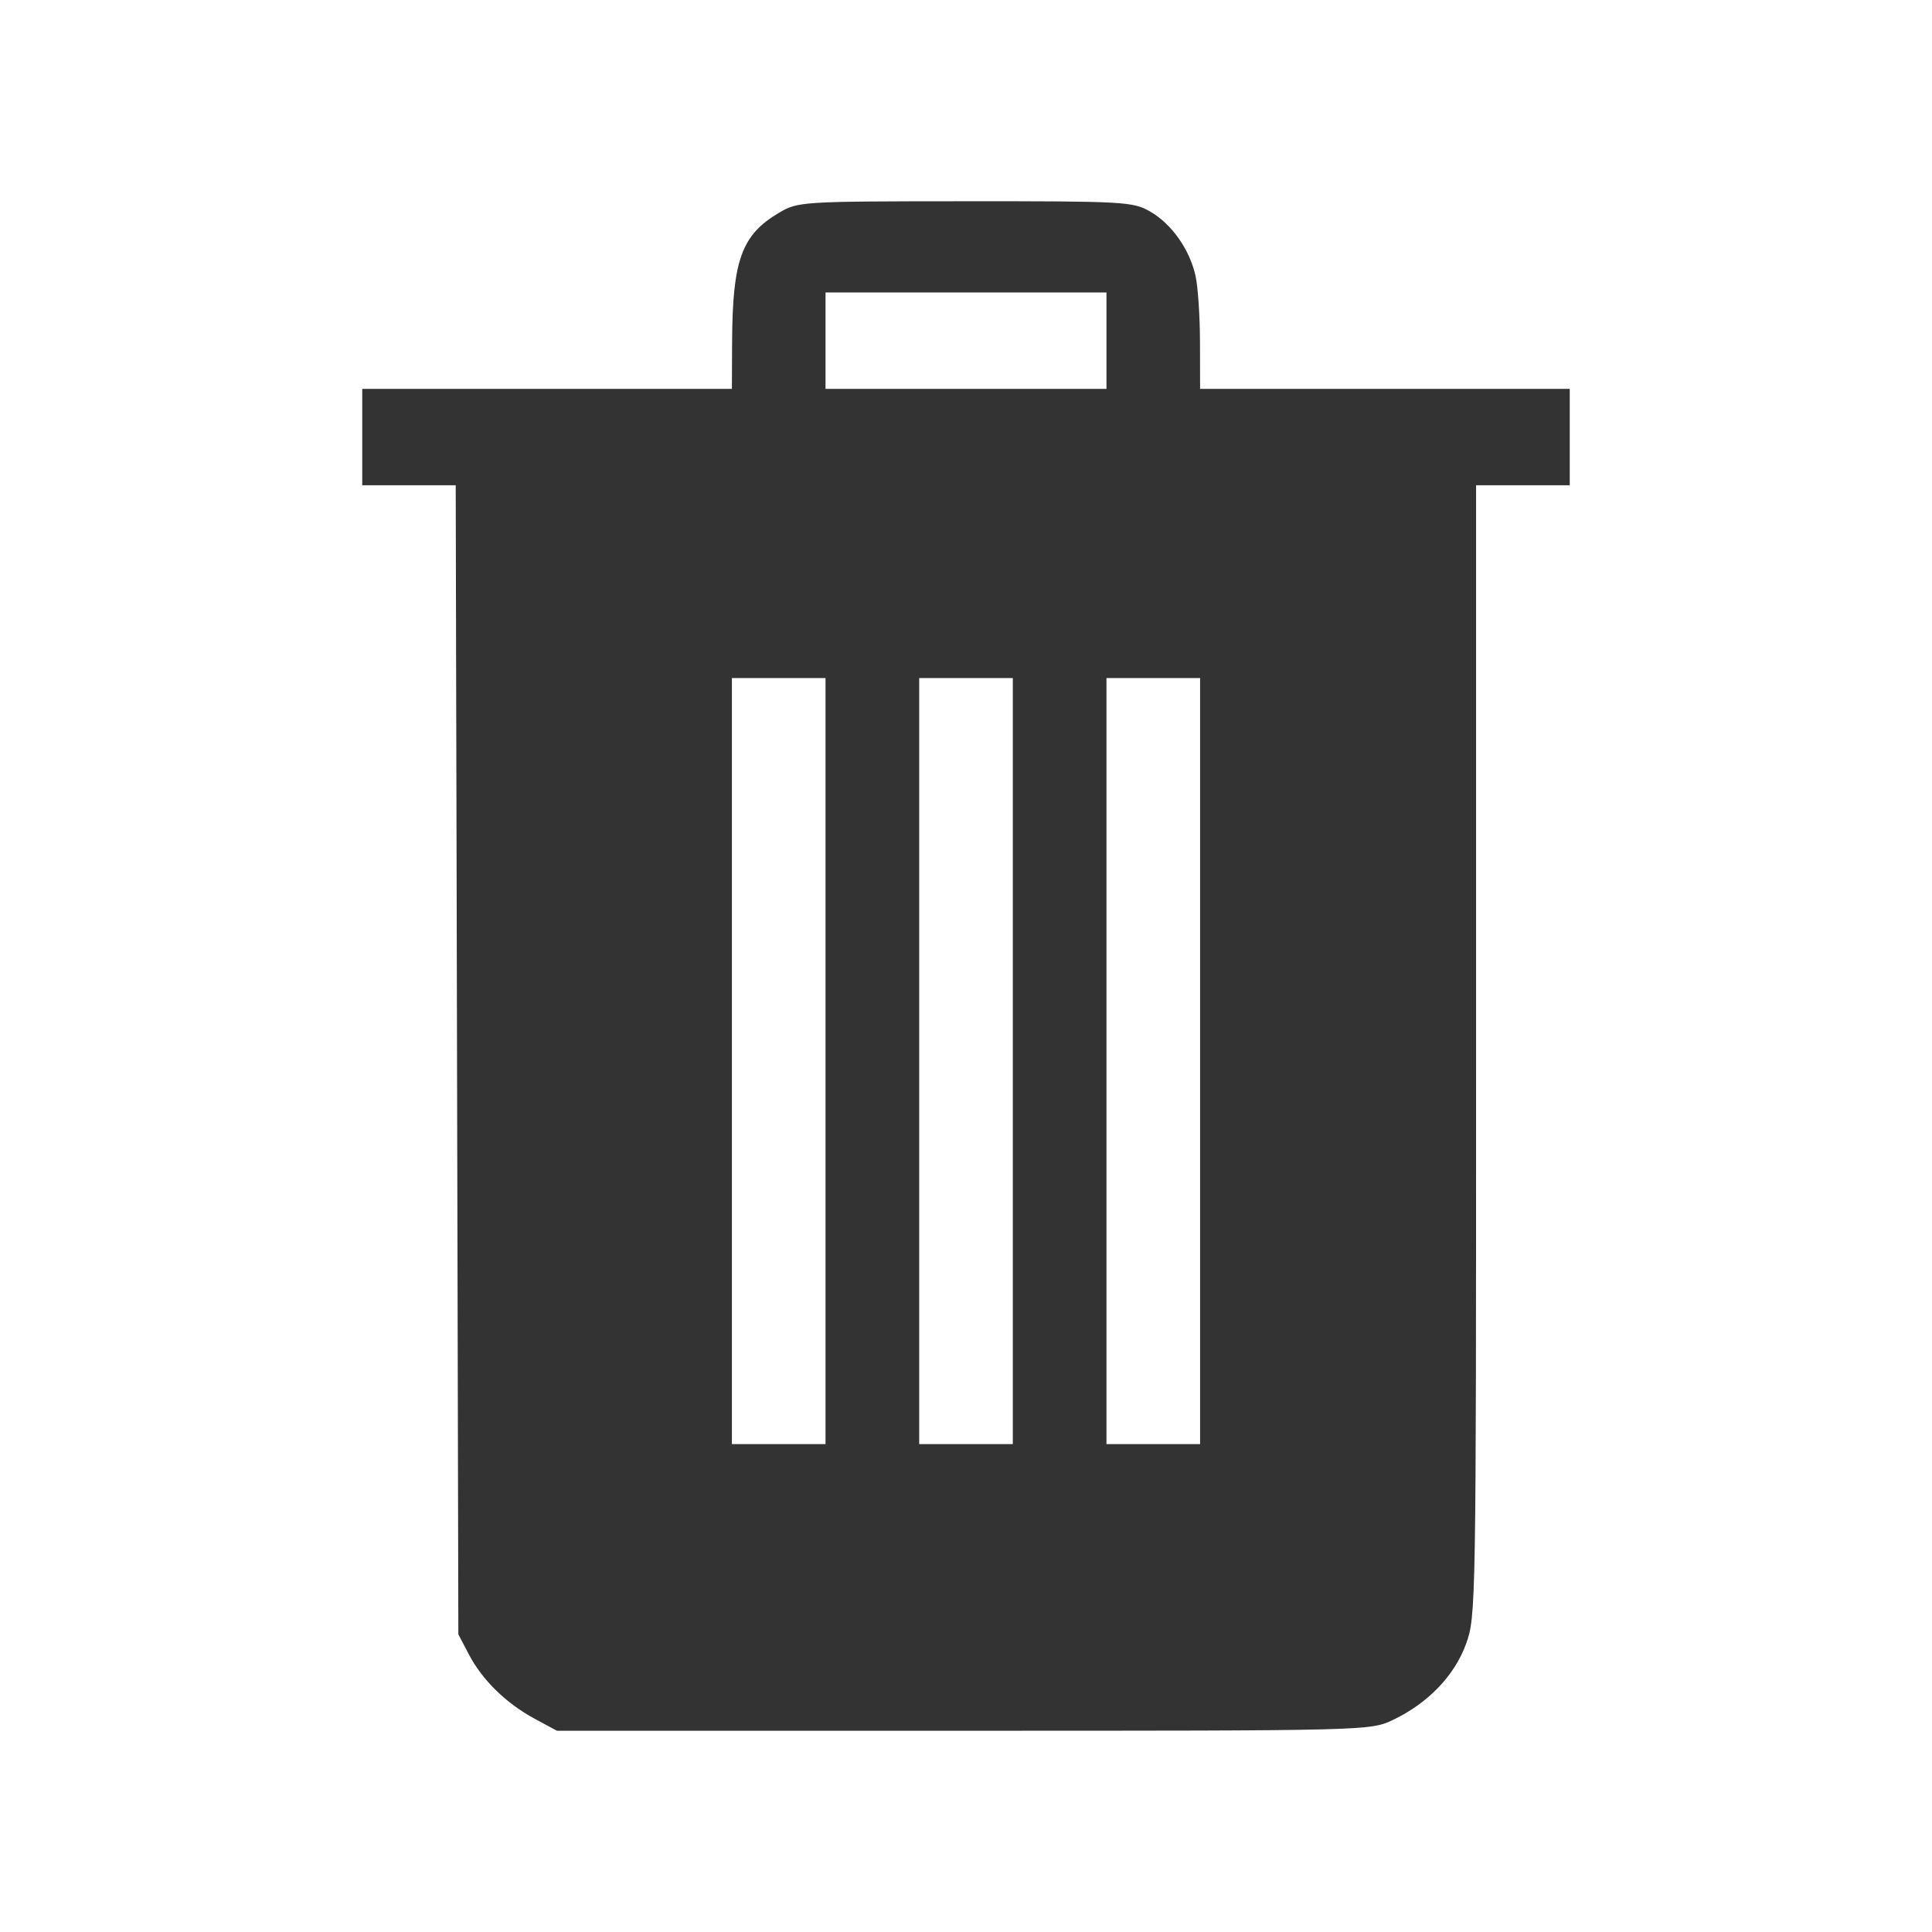 <svg width="48" height="48" viewBox="0 0 48 48" fill="none" xmlns="http://www.w3.org/2000/svg">
<path fill-rule="evenodd" clip-rule="evenodd" d="M19.358 5.284C18.426 5.833 18.198 6.459 18.189 8.496L18.184 9.662H13.592H9V10.859V12.056H10.161H11.322L11.355 26.331L11.388 40.605L11.652 41.109C11.986 41.744 12.576 42.32 13.286 42.703L13.837 43H23.939C33.999 43 34.043 42.999 34.607 42.731C35.478 42.316 36.137 41.631 36.423 40.843C36.67 40.165 36.673 39.944 36.673 26.105V12.056H37.837H39V10.859V9.662H34.408H29.816L29.813 8.496C29.812 7.855 29.762 7.114 29.702 6.851C29.554 6.193 29.111 5.566 28.577 5.257C28.15 5.01 27.941 4.998 23.983 5C19.918 5.002 19.827 5.008 19.358 5.284ZM27.49 8.464V9.662H24H20.51V8.464V7.267H24H27.49V8.464ZM34.441 25.953C34.406 40.982 34.441 40.217 33.766 40.533C33.335 40.736 14.633 40.721 14.201 40.518C13.5 40.189 13.531 40.867 13.531 25.864V12.056H24.002H34.474L34.441 25.953Z" fill="#333333"/>
<path fill-rule="evenodd" clip-rule="evenodd" d="M12.5 12V40C12.833 40.5 13.7 41.6 14.5 42C15.3 42.4 26.833 42.167 32.5 42C33.5 41.667 35.5 40.7 35.5 39.5V11H12.5L12.5 12ZM18.184 35.878V26.362V16.846H19.347H20.51V26.362V35.878H19.347H18.184ZM22.837 35.878V26.362V16.846H24H25.163V26.362V35.878H24H22.837ZM27.49 26.362V35.878H28.653H29.816V26.362V16.846H28.653H27.49V26.362Z" fill="#333333"/>
</svg>
